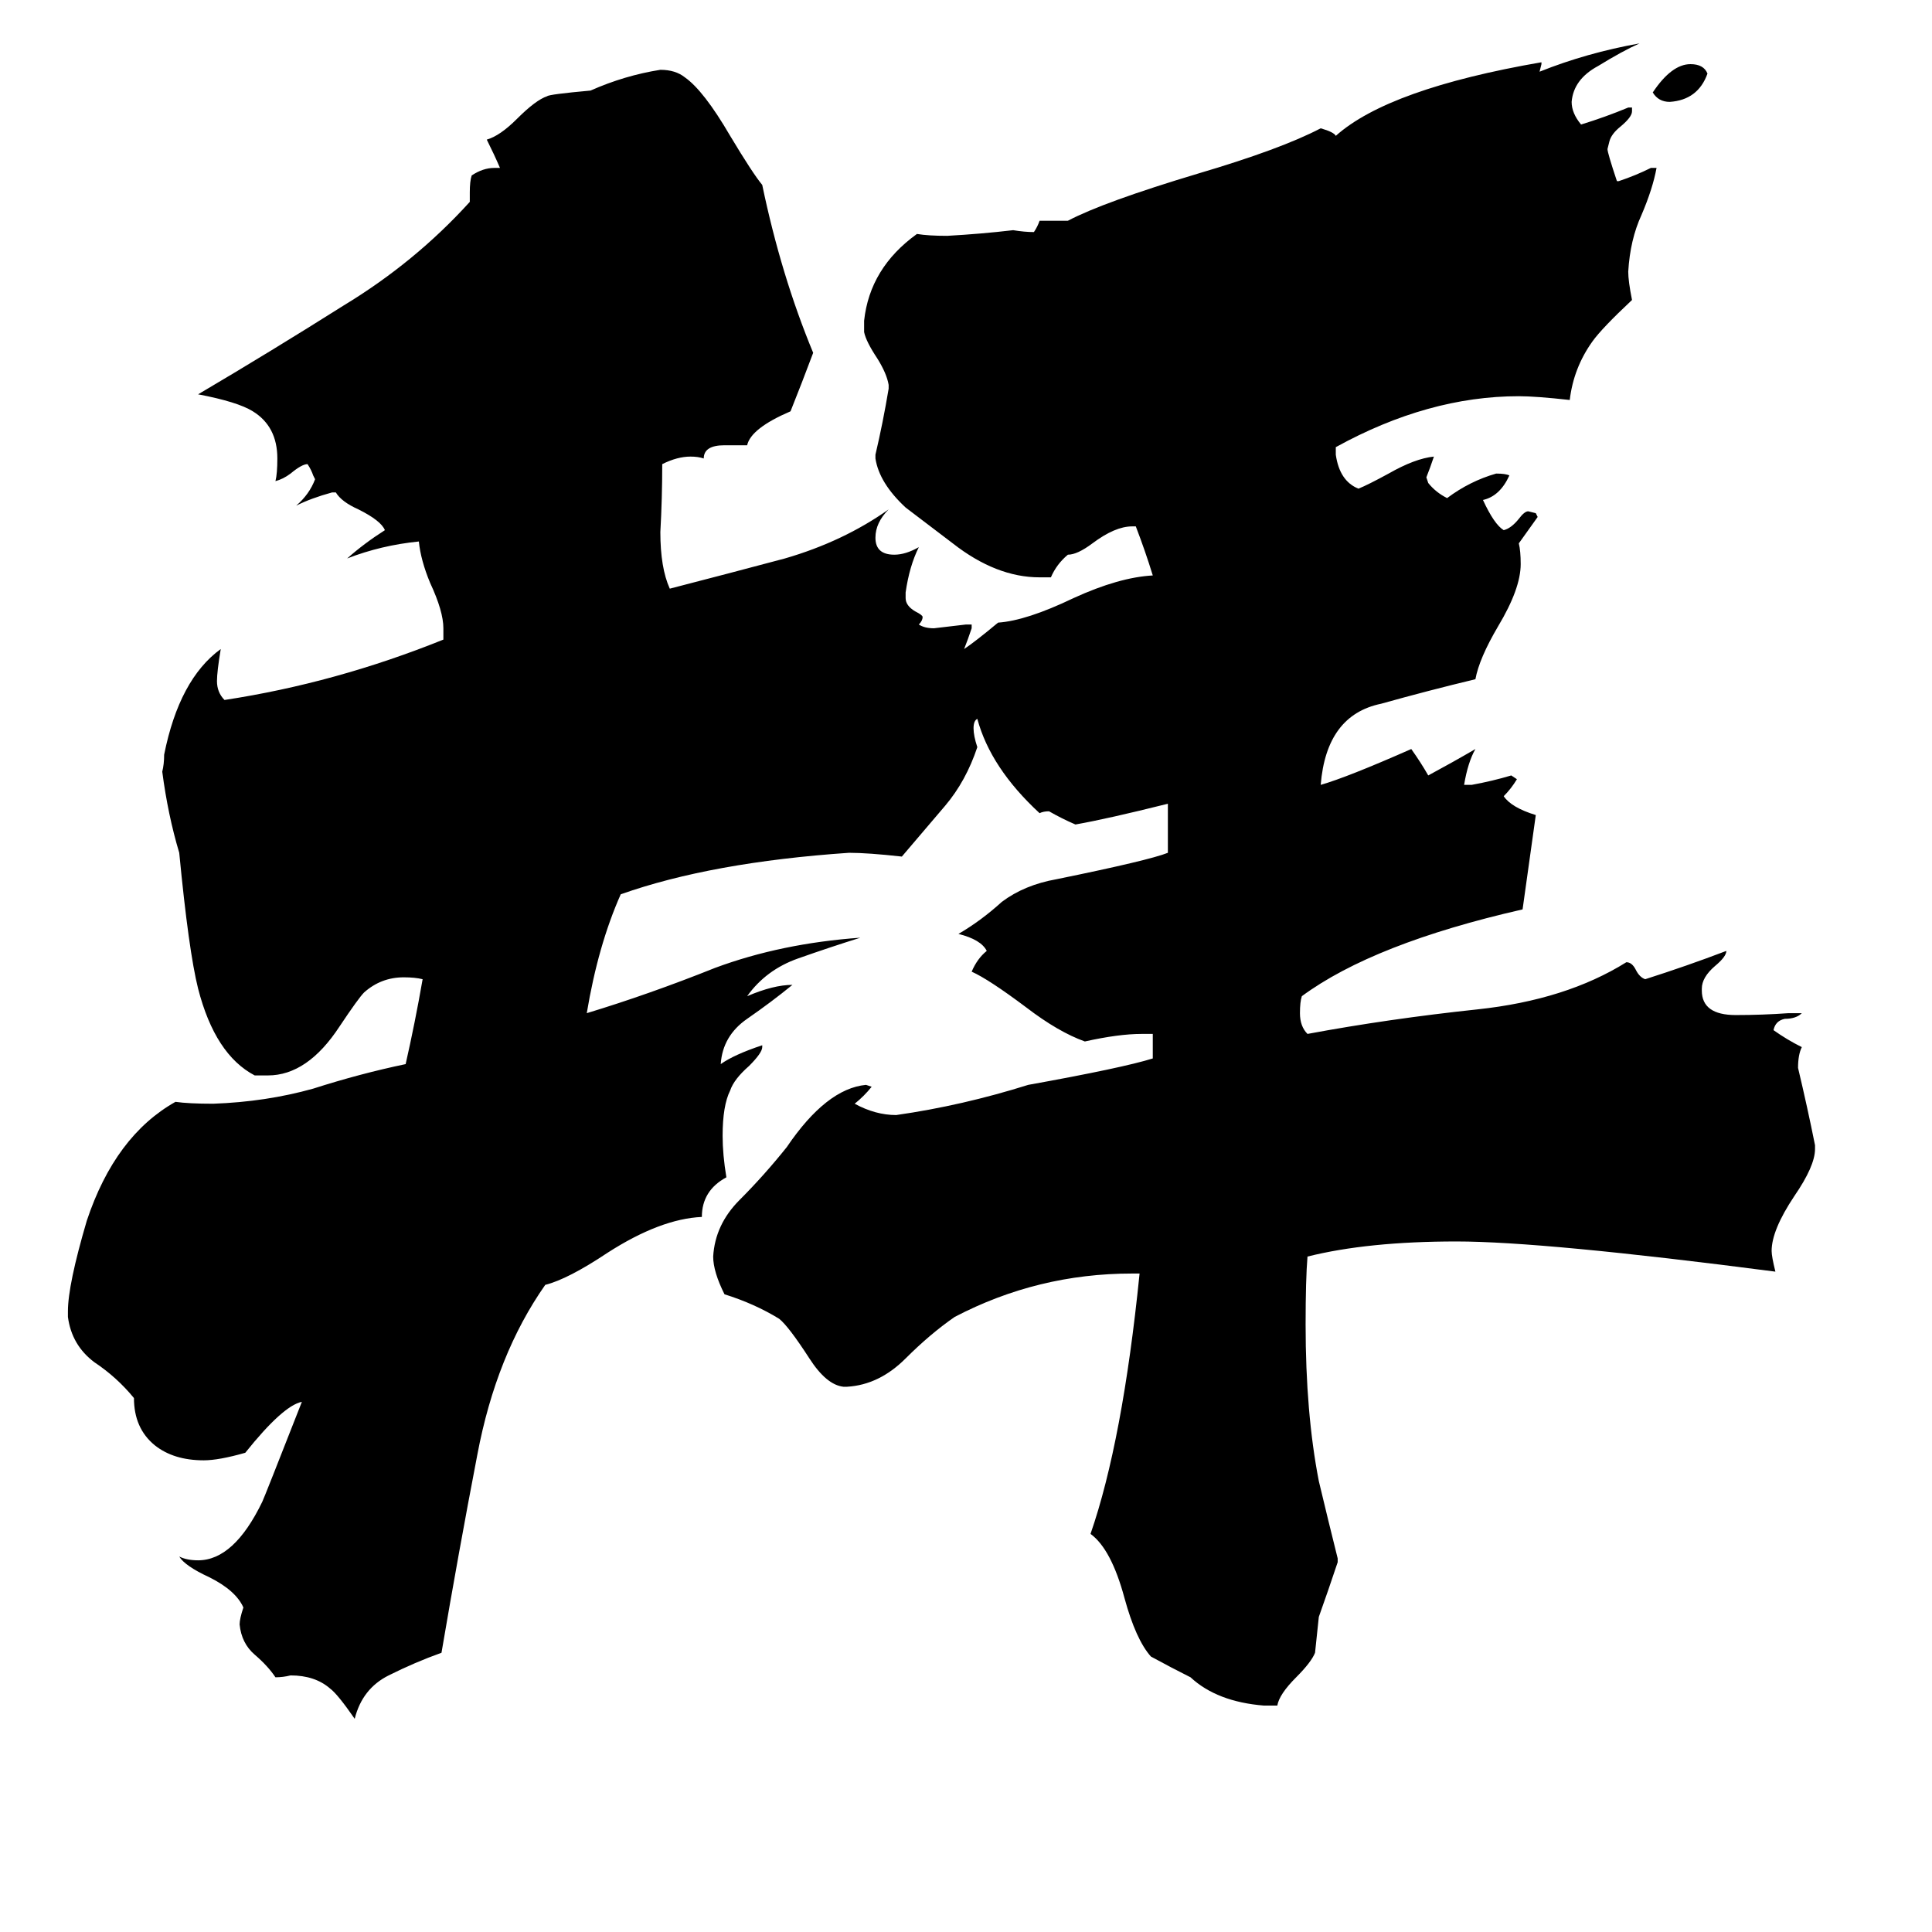 <svg xmlns="http://www.w3.org/2000/svg" viewBox="0 -800 1024 1024">
	<path fill="#000000" d="M905 -761Q900 -747 885 -746Q879 -746 876 -751Q886 -766 896 -766Q903 -766 905 -761ZM677 104H670Q645 102 631 89Q621 84 610 78Q602 69 596 47Q589 21 578 13Q595 -36 604 -125H600Q550 -125 506 -102Q493 -93 480 -80Q466 -66 449 -65H447Q438 -66 429 -80Q418 -97 413 -101Q400 -109 384 -114Q378 -126 378 -134Q379 -151 392 -164Q405 -177 417 -192Q438 -223 459 -225L462 -224Q458 -219 453 -215Q464 -209 475 -209Q510 -214 545 -225Q595 -234 611 -239V-252H605Q593 -252 575 -248Q561 -253 544 -266Q524 -281 515 -285Q518 -292 523 -296Q520 -302 508 -305Q520 -312 531 -322Q543 -331 560 -334Q609 -344 619 -348V-374Q587 -366 570 -363Q563 -366 556 -370Q553 -370 551 -369Q525 -393 518 -419Q516 -418 516 -414Q516 -410 518 -404Q512 -386 501 -373Q490 -360 478 -346Q460 -348 450 -348Q377 -343 329 -326Q317 -299 311 -263Q344 -273 379 -287Q414 -300 456 -303Q440 -298 423 -292Q406 -286 396 -272Q410 -278 420 -278Q409 -269 396 -260Q383 -251 382 -236Q389 -241 404 -246V-245Q404 -242 397 -235Q389 -228 387 -222Q383 -214 383 -198Q383 -188 385 -176Q372 -169 372 -155Q350 -154 322 -136Q301 -122 289 -119Q263 -82 253 -29Q243 23 234 76Q220 81 206 88Q192 95 188 111Q179 98 175 95Q167 88 154 88Q150 89 146 89Q142 83 135 77Q128 71 127 61Q127 58 129 52Q125 43 111 36Q98 30 95 25Q99 27 105 27Q124 27 139 -4Q140 -6 160 -57Q150 -55 130 -30Q116 -26 108 -26Q92 -26 82 -34Q71 -43 71 -59Q62 -70 50 -78Q38 -87 36 -102V-105Q36 -119 46 -153Q61 -198 93 -216Q100 -215 113 -215Q141 -216 166 -223Q191 -231 215 -236Q220 -258 224 -281Q220 -282 214 -282Q202 -282 193 -274Q190 -271 180 -256Q163 -230 142 -230H135Q114 -241 105 -276Q100 -296 95 -348Q89 -368 86 -391Q87 -395 87 -400Q95 -440 117 -456Q115 -444 115 -439Q115 -433 119 -429Q178 -438 235 -461V-467Q235 -476 228 -491Q223 -503 222 -513Q202 -511 184 -504Q193 -512 204 -519Q202 -524 190 -530Q181 -534 178 -539H176Q165 -536 157 -532Q164 -538 167 -546L166 -548Q165 -551 163 -554Q160 -554 154 -549Q150 -546 146 -545Q147 -549 147 -557Q147 -574 134 -582Q126 -587 105 -591Q144 -614 182 -638Q220 -661 249 -693V-698Q249 -704 250 -707Q256 -711 262 -711H265Q262 -718 258 -726Q265 -728 274 -737Q284 -747 290 -749Q291 -750 313 -752Q331 -760 350 -763Q358 -763 363 -759Q373 -752 387 -728Q399 -708 404 -702Q414 -654 431 -613Q425 -597 419 -582Q398 -573 396 -564H384Q373 -564 373 -557Q370 -558 366 -558Q359 -558 351 -554Q351 -536 350 -518Q350 -499 355 -488Q386 -496 416 -504Q447 -513 471 -530Q464 -523 464 -515Q464 -506 474 -506Q480 -506 487 -510Q482 -500 480 -486V-483Q480 -479 485 -476Q489 -474 489 -473Q489 -471 487 -469Q490 -467 495 -467Q504 -468 512 -469H515V-467Q513 -461 511 -456Q517 -460 529 -470Q544 -471 569 -483Q593 -494 611 -495Q607 -508 602 -521H600Q591 -521 579 -512Q571 -506 566 -506Q560 -501 557 -494H551Q528 -494 505 -512Q484 -528 480 -531Q466 -544 464 -557V-559Q468 -576 471 -594V-596Q470 -602 465 -610Q459 -619 458 -624V-630Q461 -658 486 -676Q492 -675 502 -675Q520 -676 537 -678Q543 -677 548 -677Q550 -680 551 -683H566Q585 -693 635 -708Q679 -721 700 -732Q707 -730 708 -728Q736 -753 817 -767V-766L816 -762Q841 -772 869 -777Q860 -773 847 -765Q834 -758 833 -746Q833 -740 838 -734Q851 -738 863 -743H865V-741Q865 -738 859 -733Q854 -729 853 -725L852 -721Q852 -719 857 -704H858Q867 -707 875 -711H878Q876 -700 870 -686Q864 -673 863 -656Q863 -651 865 -641Q849 -626 844 -619Q834 -605 832 -588Q814 -590 805 -590Q757 -590 708 -563V-559Q710 -545 720 -541Q725 -543 736 -549Q750 -557 760 -558Q758 -552 756 -547L757 -544Q761 -539 767 -536Q779 -545 793 -549Q798 -549 800 -548Q795 -537 786 -535Q792 -522 797 -519Q801 -520 805 -525Q808 -529 810 -529L814 -528L815 -526Q810 -519 805 -512Q806 -508 806 -501Q806 -488 794 -468Q784 -451 782 -440Q757 -434 732 -427Q703 -421 700 -384Q714 -388 748 -403Q753 -396 757 -389Q770 -396 782 -403Q778 -396 776 -384H780Q791 -386 801 -389L804 -387Q801 -382 797 -378Q801 -372 814 -368L807 -318Q728 -300 690 -272Q689 -269 689 -263Q689 -256 693 -252Q736 -260 783 -265Q830 -270 862 -290Q865 -290 867 -286Q869 -282 872 -281Q894 -288 915 -296Q915 -293 909 -288Q902 -282 902 -276V-275Q902 -262 920 -262Q934 -262 948 -263H955Q952 -260 946 -260Q941 -259 940 -254Q947 -249 955 -245Q953 -241 953 -234Q958 -213 962 -193V-191Q962 -182 951 -166Q939 -148 939 -137Q939 -134 941 -126Q818 -142 772 -142Q725 -142 693 -134Q692 -122 692 -98Q692 -51 699 -15Q704 6 709 26V28Q704 43 699 57Q698 67 697 76Q695 81 687 89Q678 98 677 104Z"/>
</svg>